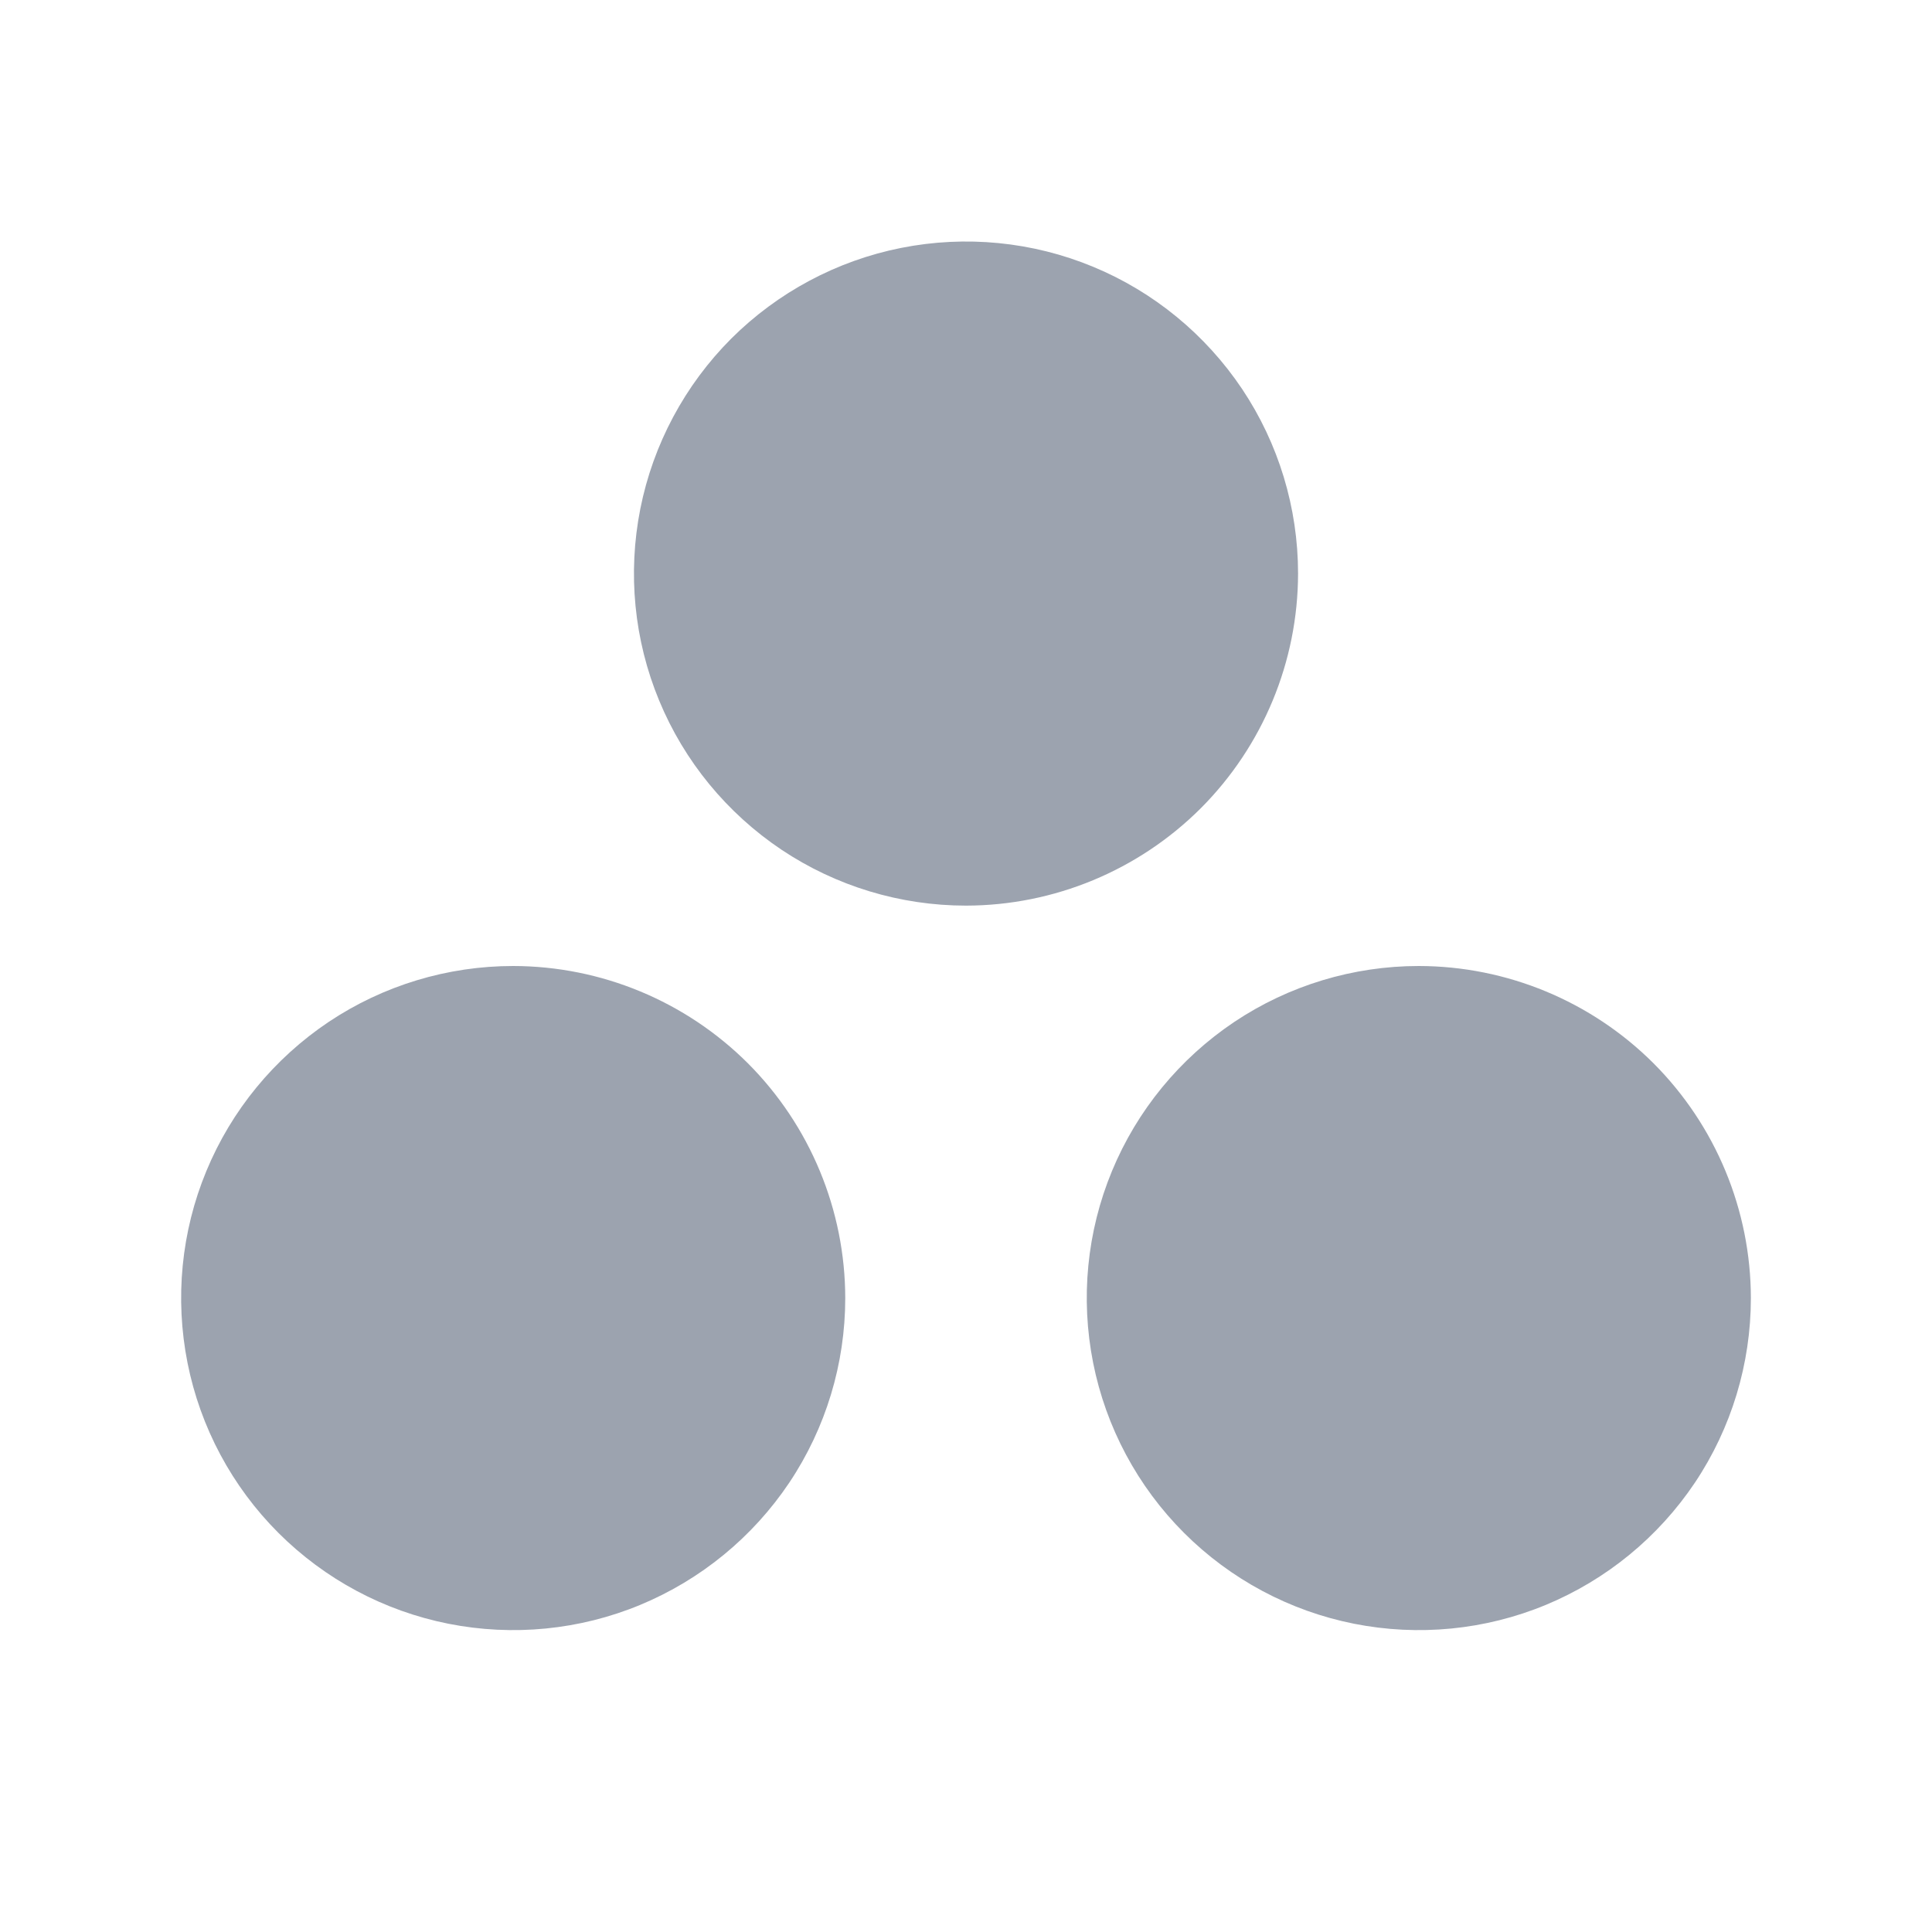 <svg width="16" height="16" viewBox="0 0 16 16" fill="none" xmlns="http://www.w3.org/2000/svg">
<path d="M8 7.5C7.456 7.5 6.924 7.339 6.472 7.037C6.02 6.734 5.667 6.305 5.459 5.802C5.251 5.3 5.197 4.747 5.303 4.213C5.409 3.68 5.671 3.19 6.055 2.805C6.44 2.421 6.93 2.159 7.463 2.053C7.997 1.947 8.55 2.001 9.052 2.209C9.555 2.417 9.984 2.77 10.287 3.222C10.589 3.674 10.75 4.206 10.75 4.75C10.749 5.479 10.459 6.178 9.944 6.694C9.428 7.209 8.729 7.499 8 7.5ZM11.75 8C11.206 8 10.674 8.161 10.222 8.463C9.77 8.766 9.417 9.195 9.209 9.698C9.001 10.2 8.947 10.753 9.053 11.287C9.159 11.82 9.421 12.31 9.805 12.694C10.19 13.079 10.68 13.341 11.213 13.447C11.747 13.553 12.3 13.499 12.802 13.291C13.305 13.082 13.734 12.73 14.037 12.278C14.339 11.826 14.5 11.294 14.5 10.75C14.499 10.021 14.209 9.322 13.694 8.806C13.178 8.291 12.479 8.001 11.75 8ZM4.25 8C3.706 8 3.174 8.161 2.722 8.463C2.27 8.766 1.917 9.195 1.709 9.698C1.501 10.2 1.447 10.753 1.553 11.287C1.659 11.82 1.921 12.31 2.305 12.694C2.69 13.079 3.18 13.341 3.713 13.447C4.247 13.553 4.8 13.499 5.302 13.291C5.805 13.082 6.234 12.73 6.537 12.278C6.839 11.826 7 11.294 7 10.75C6.999 10.021 6.709 9.322 6.194 8.806C5.678 8.291 4.979 8.001 4.25 8Z" fill="#9CA3AF"/>
</svg>
